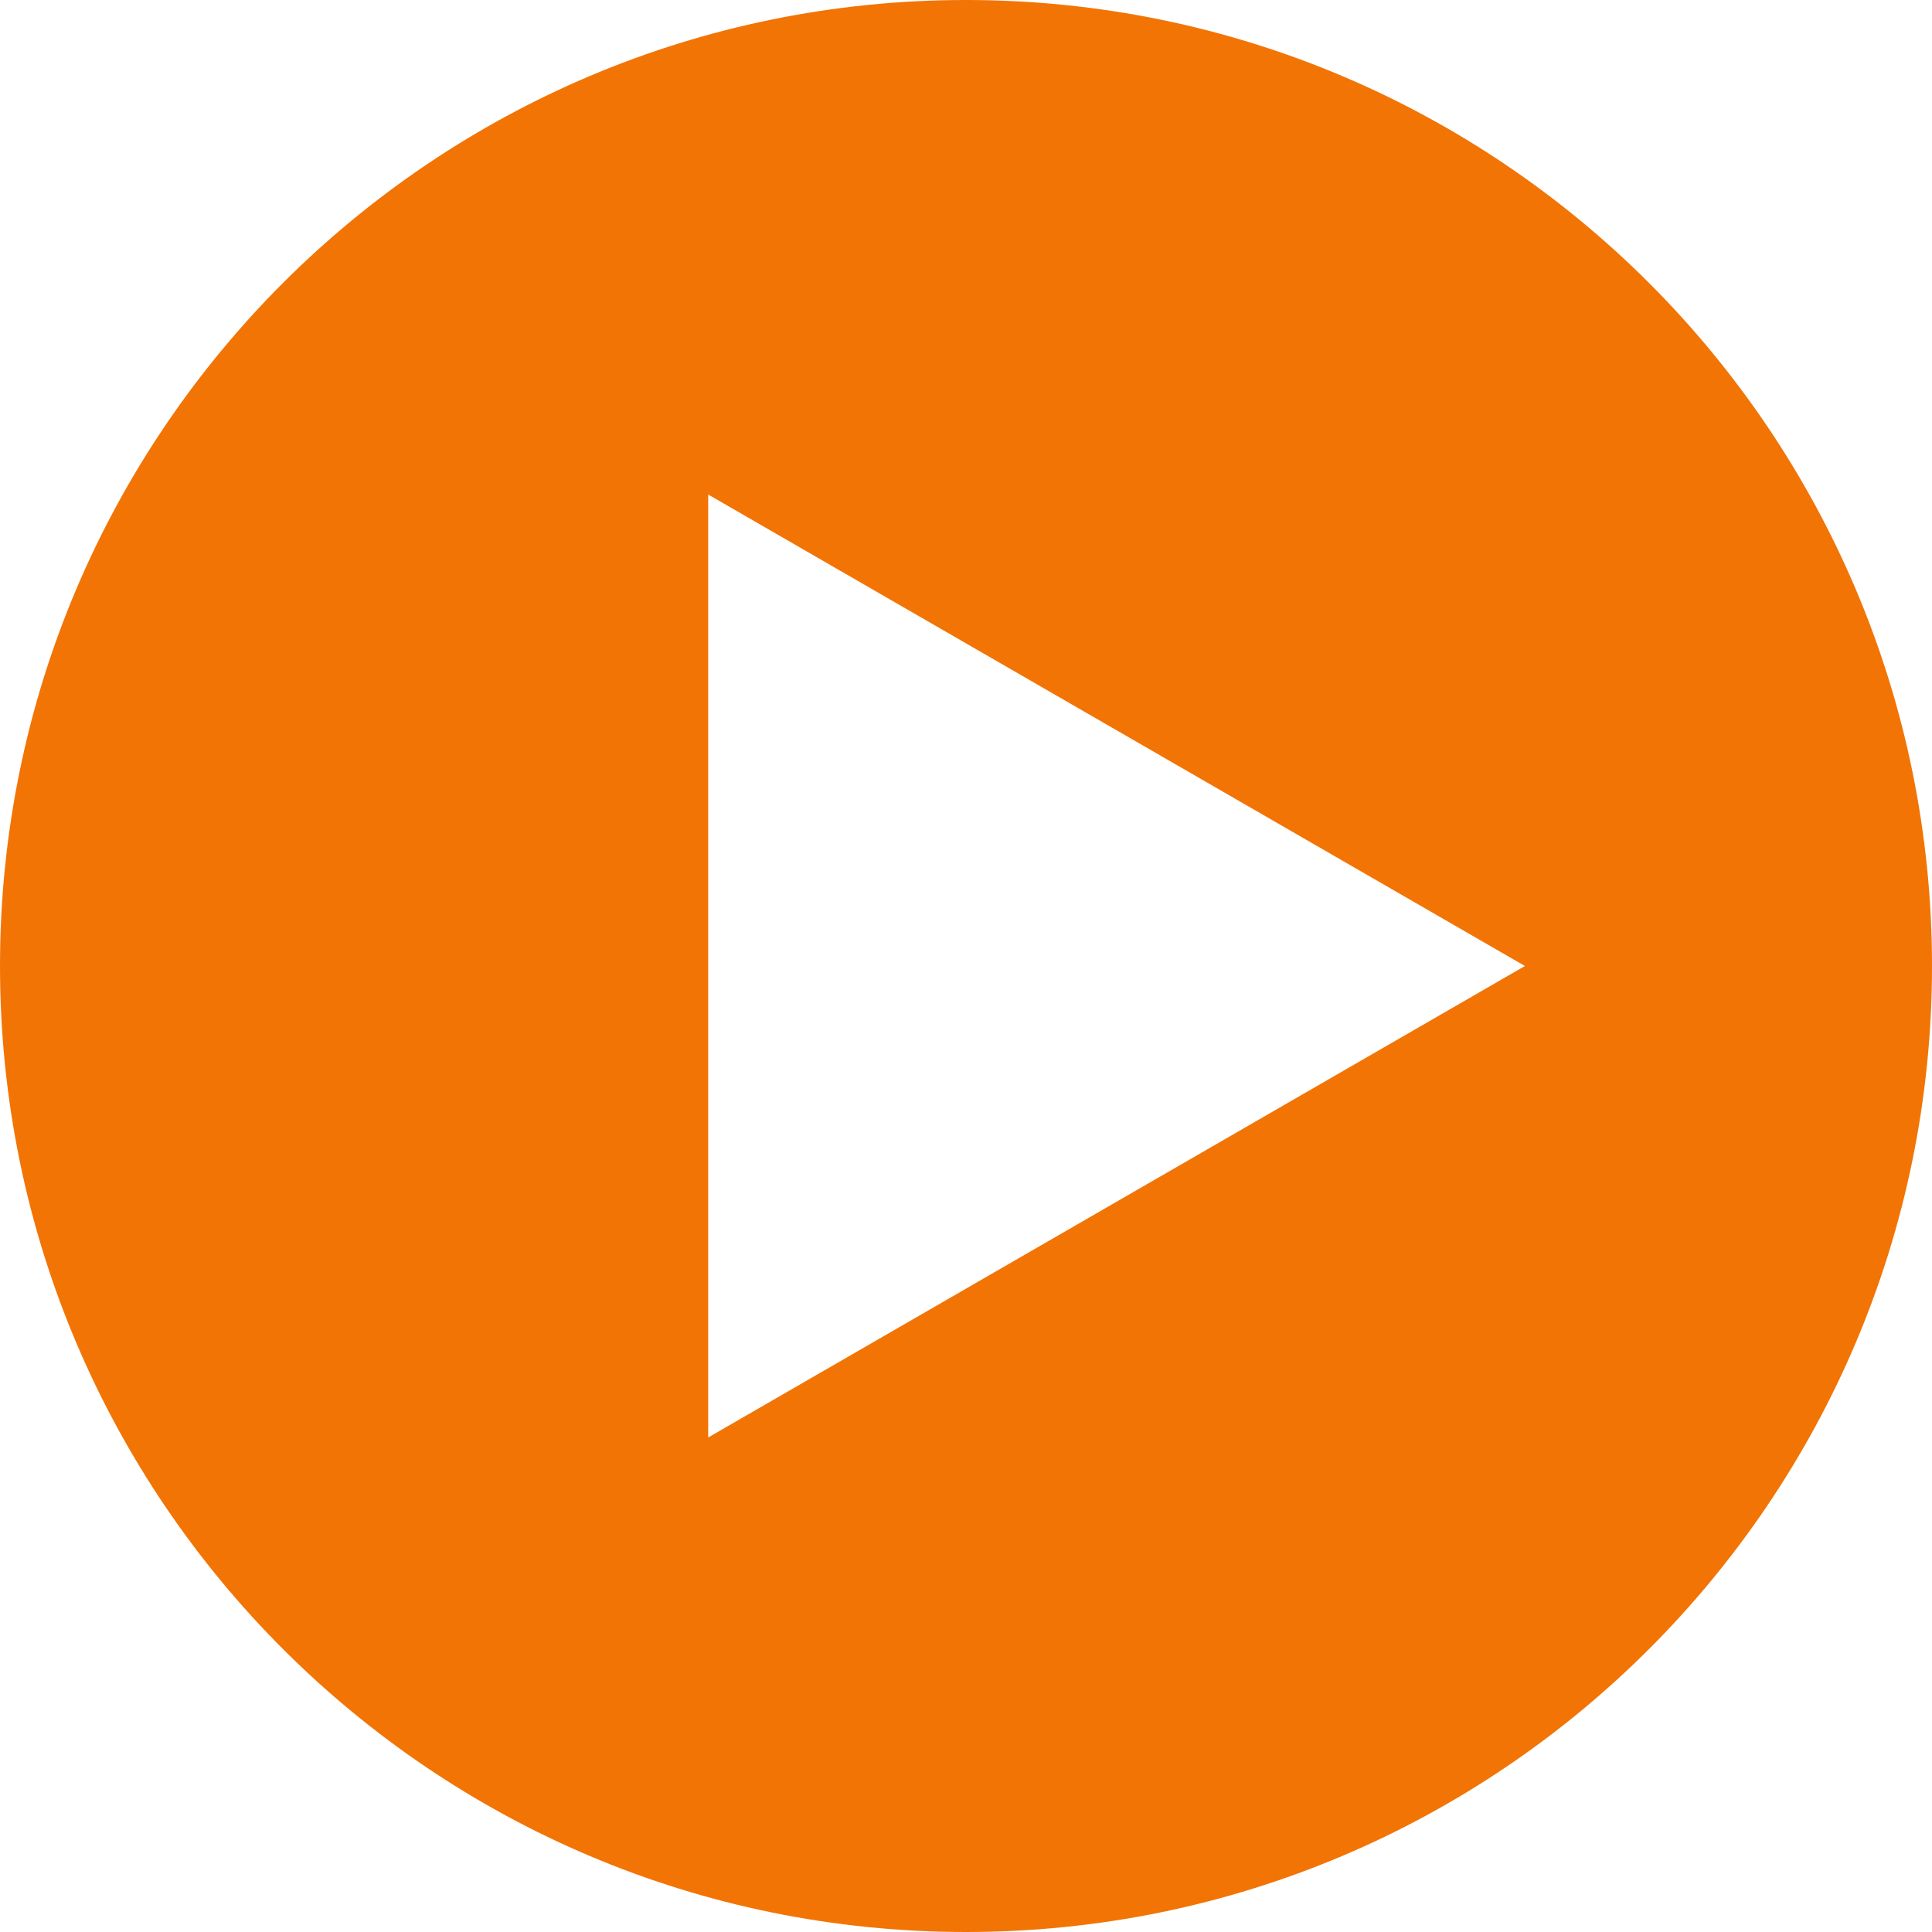 <svg width="133" height="133" viewBox="0 0 133 133" fill="none" xmlns="http://www.w3.org/2000/svg">
<g clip-path="url(#clip0_443_788)">
<path d="M66.5 0C29.777 0 0 29.777 0 66.5C0 103.223 29.777 133 66.5 133C103.223 133 133 103.223 133 66.5C133 29.777 103.223 0 66.5 0ZM48.753 98.956V34.044L104.976 66.5L48.753 98.956Z" fill="#F27405"/>
</g>
<defs>
<clipPath id="clip0_443_788">
<rect width="133" height="133" fill="white"/>
</clipPath>
</defs>
</svg>
